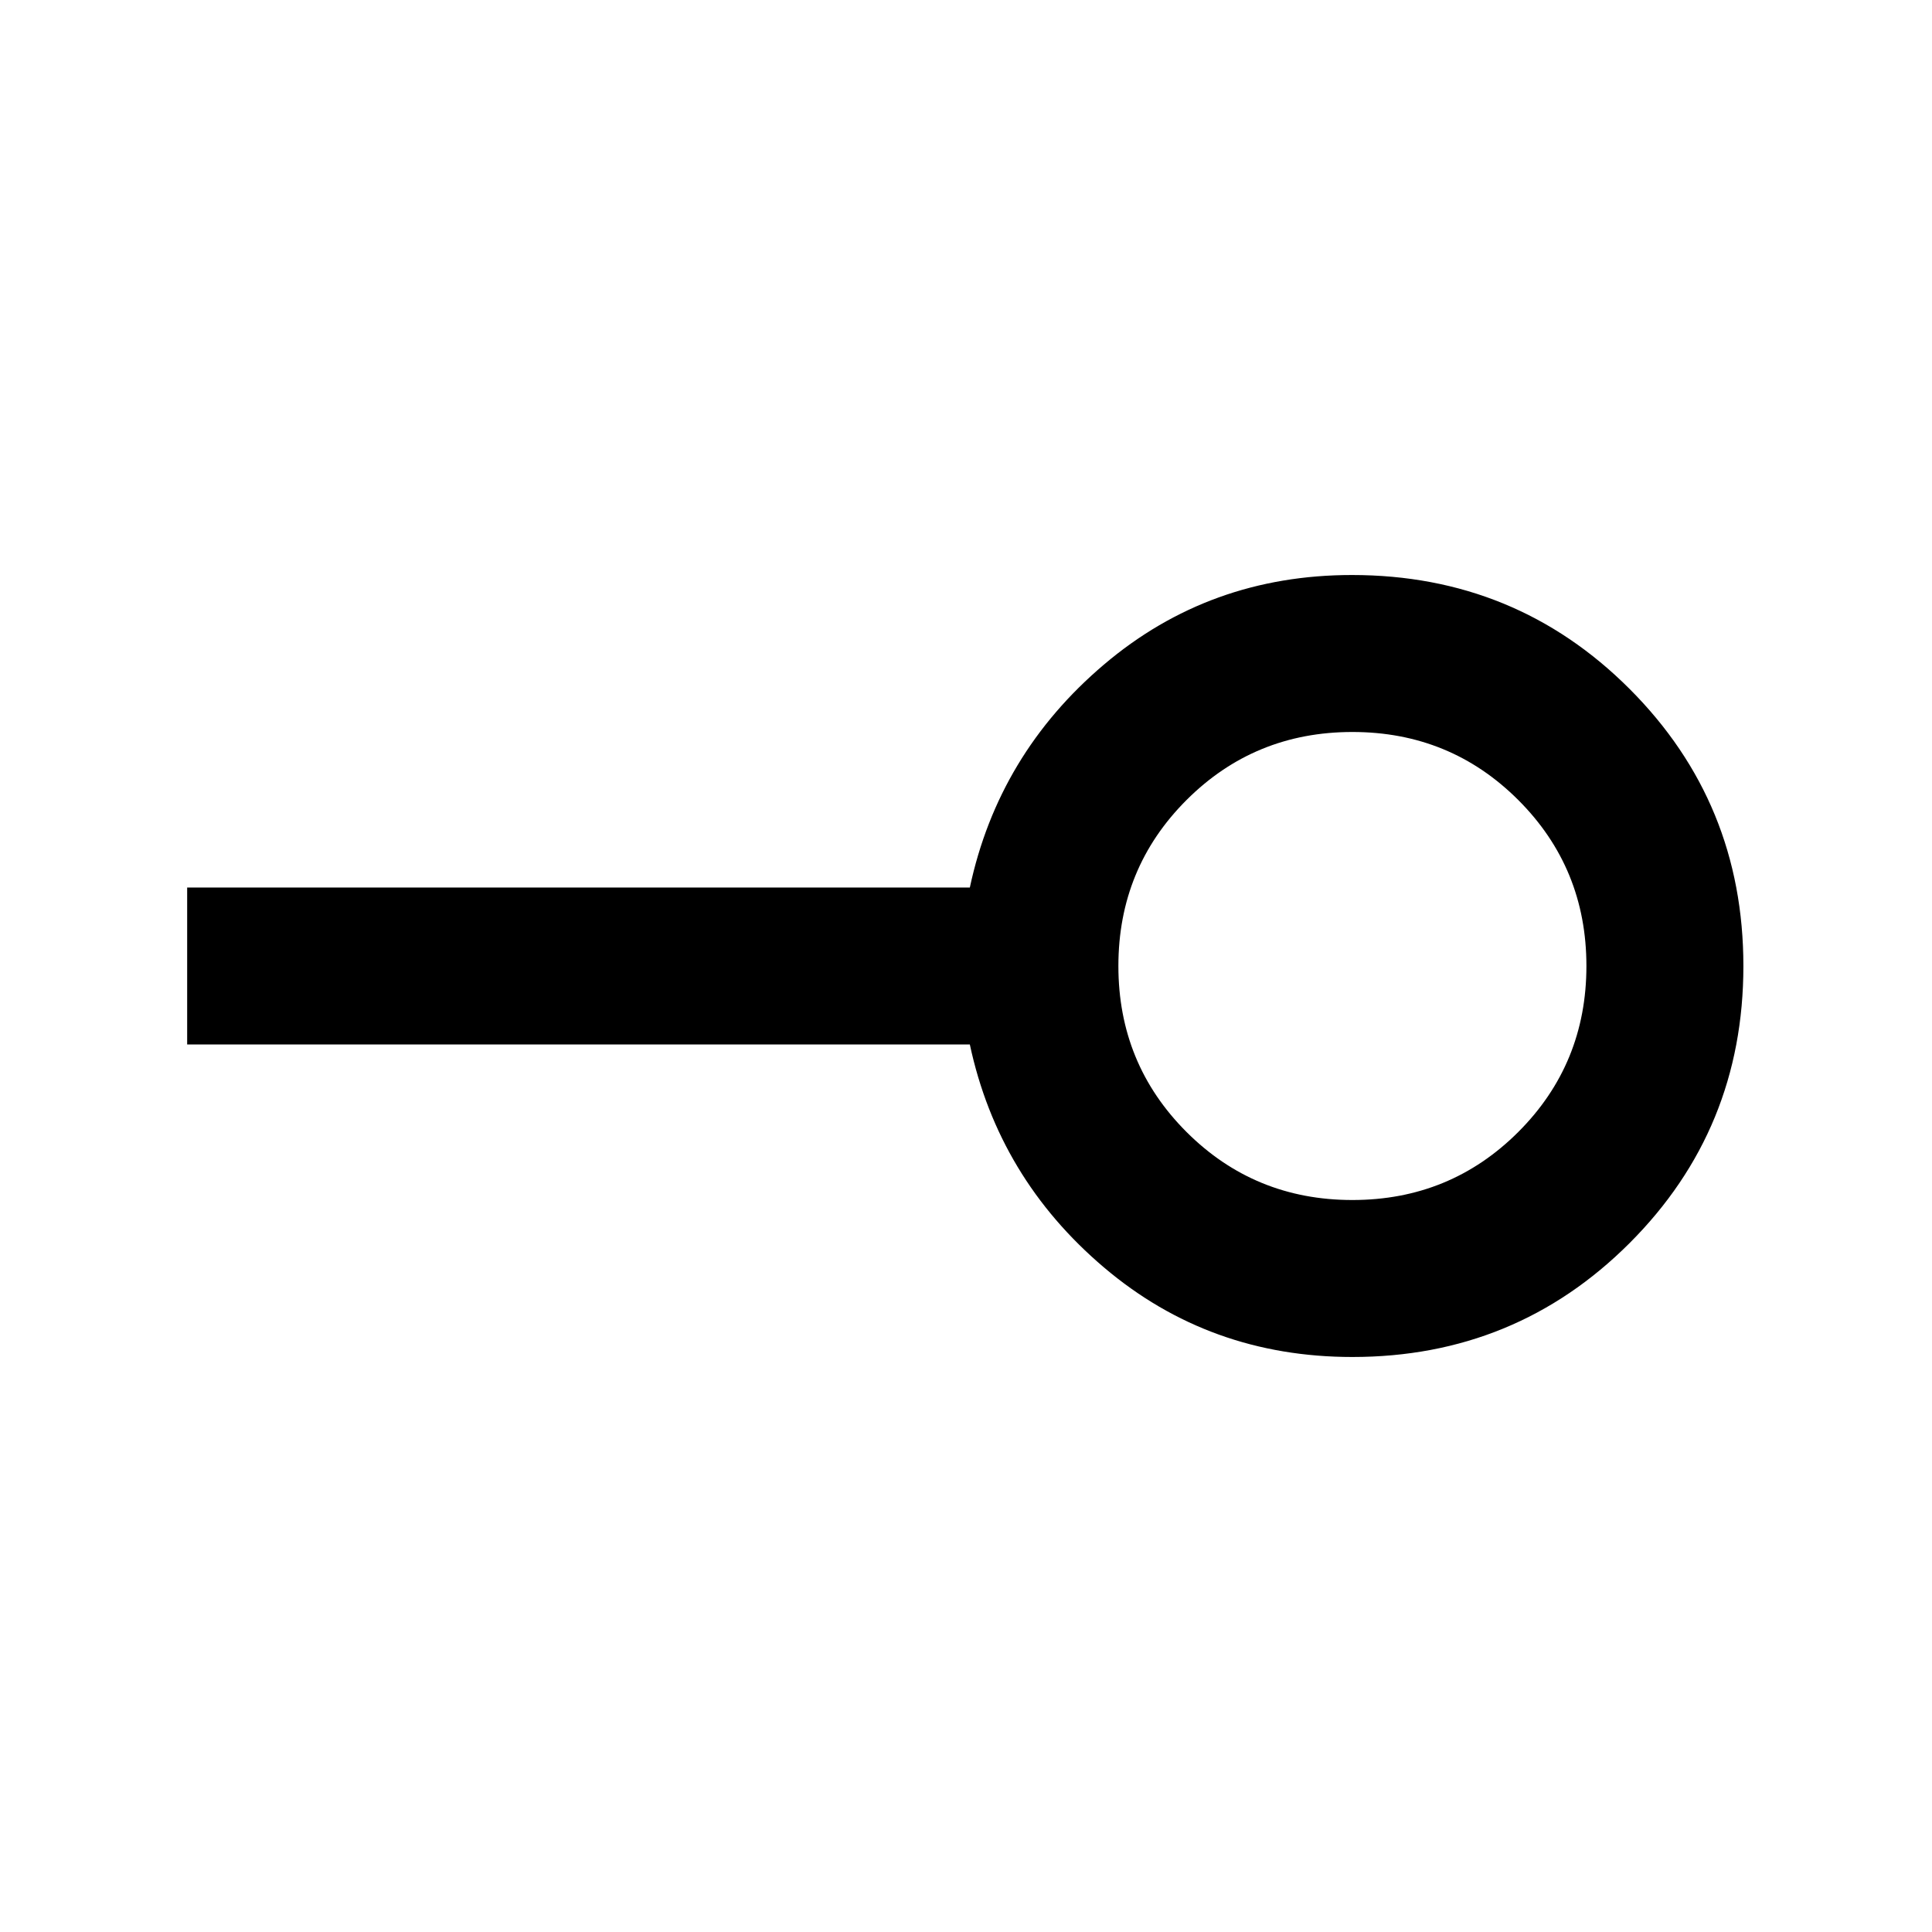 <svg xmlns="http://www.w3.org/2000/svg" height="20" viewBox="0 -960 960 960" width="20"><path d="M672-363.72q48.61 0 82.45-33.83 33.83-33.84 33.83-82.45t-33.83-82.45q-33.84-33.83-82.45-33.83t-82.45 33.83q-33.83 33.84-33.83 82.45t33.83 82.45q33.84 33.83 82.45 33.83Zm0 78q-71.01 0-123.46-44.51-52.45-44.51-66.63-110.77H93v-78h388.91q14.18-66.26 66.63-110.77 52.45-44.51 123.25-44.51 81.36 0 137.93 56.59 56.56 56.6 56.56 137.72T809.7-342.28q-56.59 56.56-137.7 56.56ZM672-480Z"/></svg>